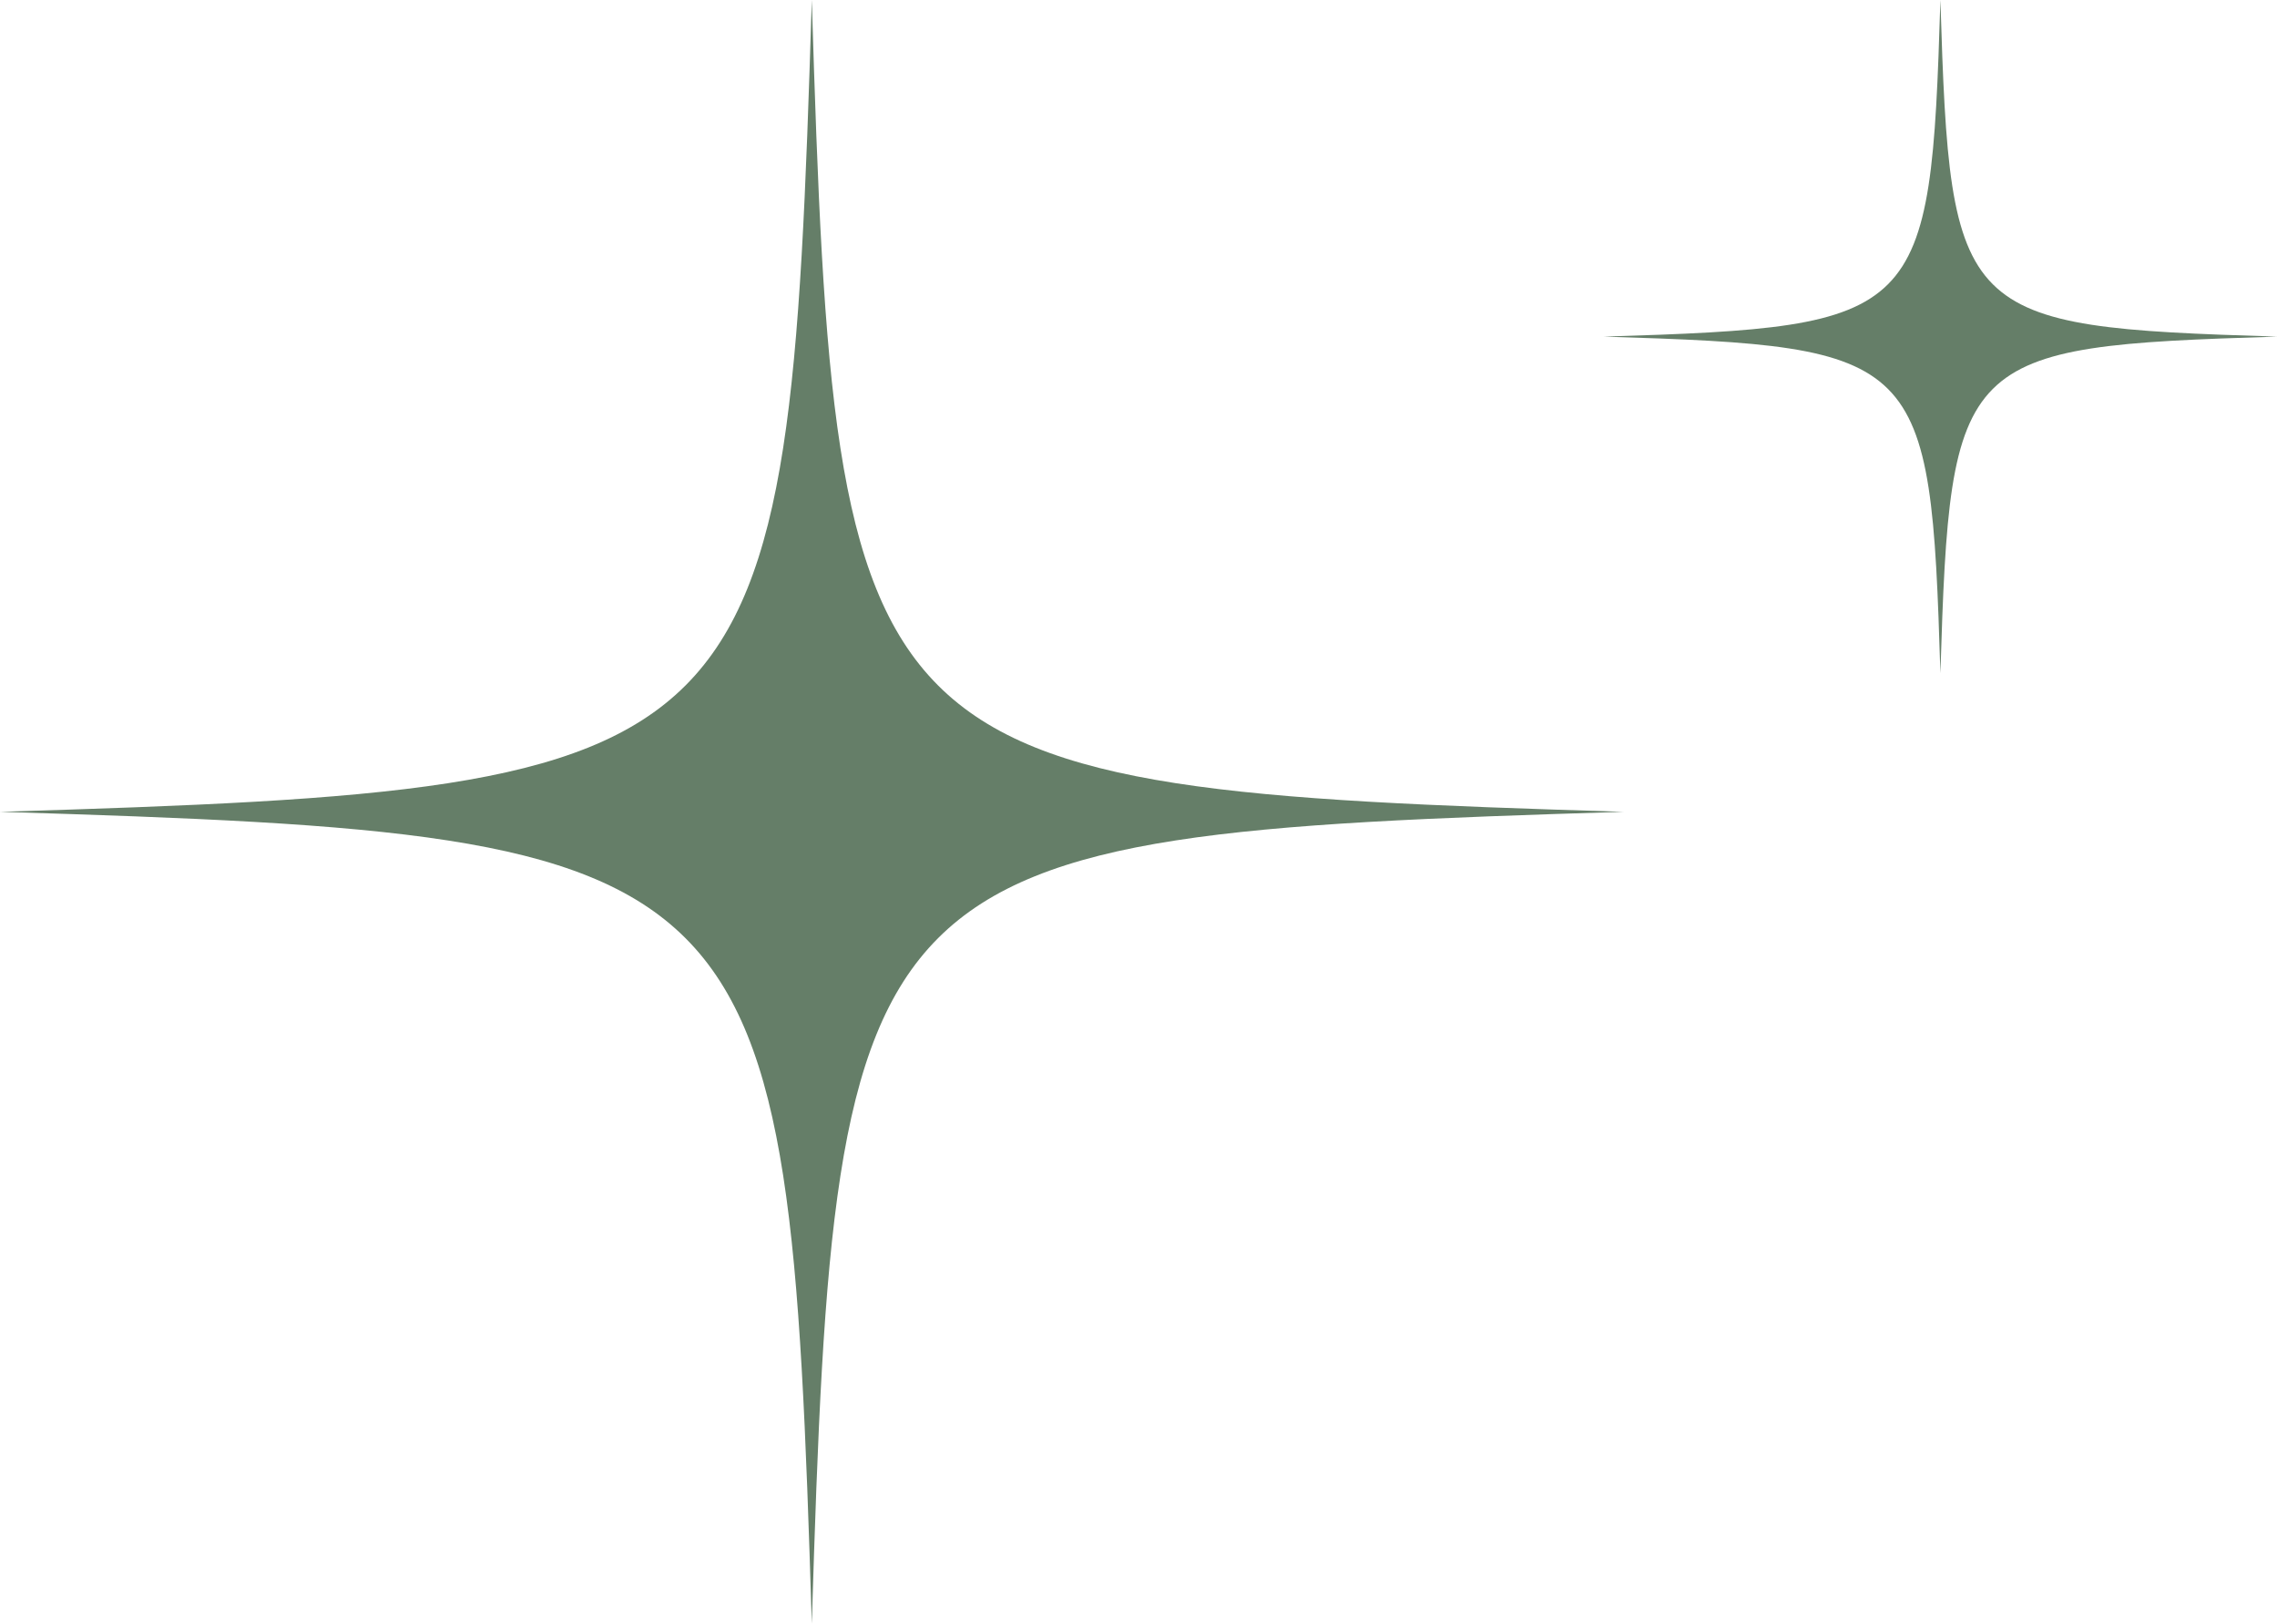 <svg width="115" height="82" viewBox="0 0 115 82" fill="none" xmlns="http://www.w3.org/2000/svg">
<g id="Group 14">
<path id="Vector" d="M41 82C39.813 43.157 38.843 42.193 0 41C38.843 39.813 39.807 38.843 41 0C42.187 38.843 43.157 39.807 82 41C43.157 42.193 42.193 43.145 41 82Z" fill="#657E68"/>
<path id="Vector_2" d="M98 34C97.508 17.895 97.106 17.495 81 17C97.106 16.508 97.505 16.105 98 0C98.492 16.105 98.894 16.505 115 17C98.894 17.495 98.495 17.89 98 34Z" fill="#657E68"/>
</g>
</svg>
